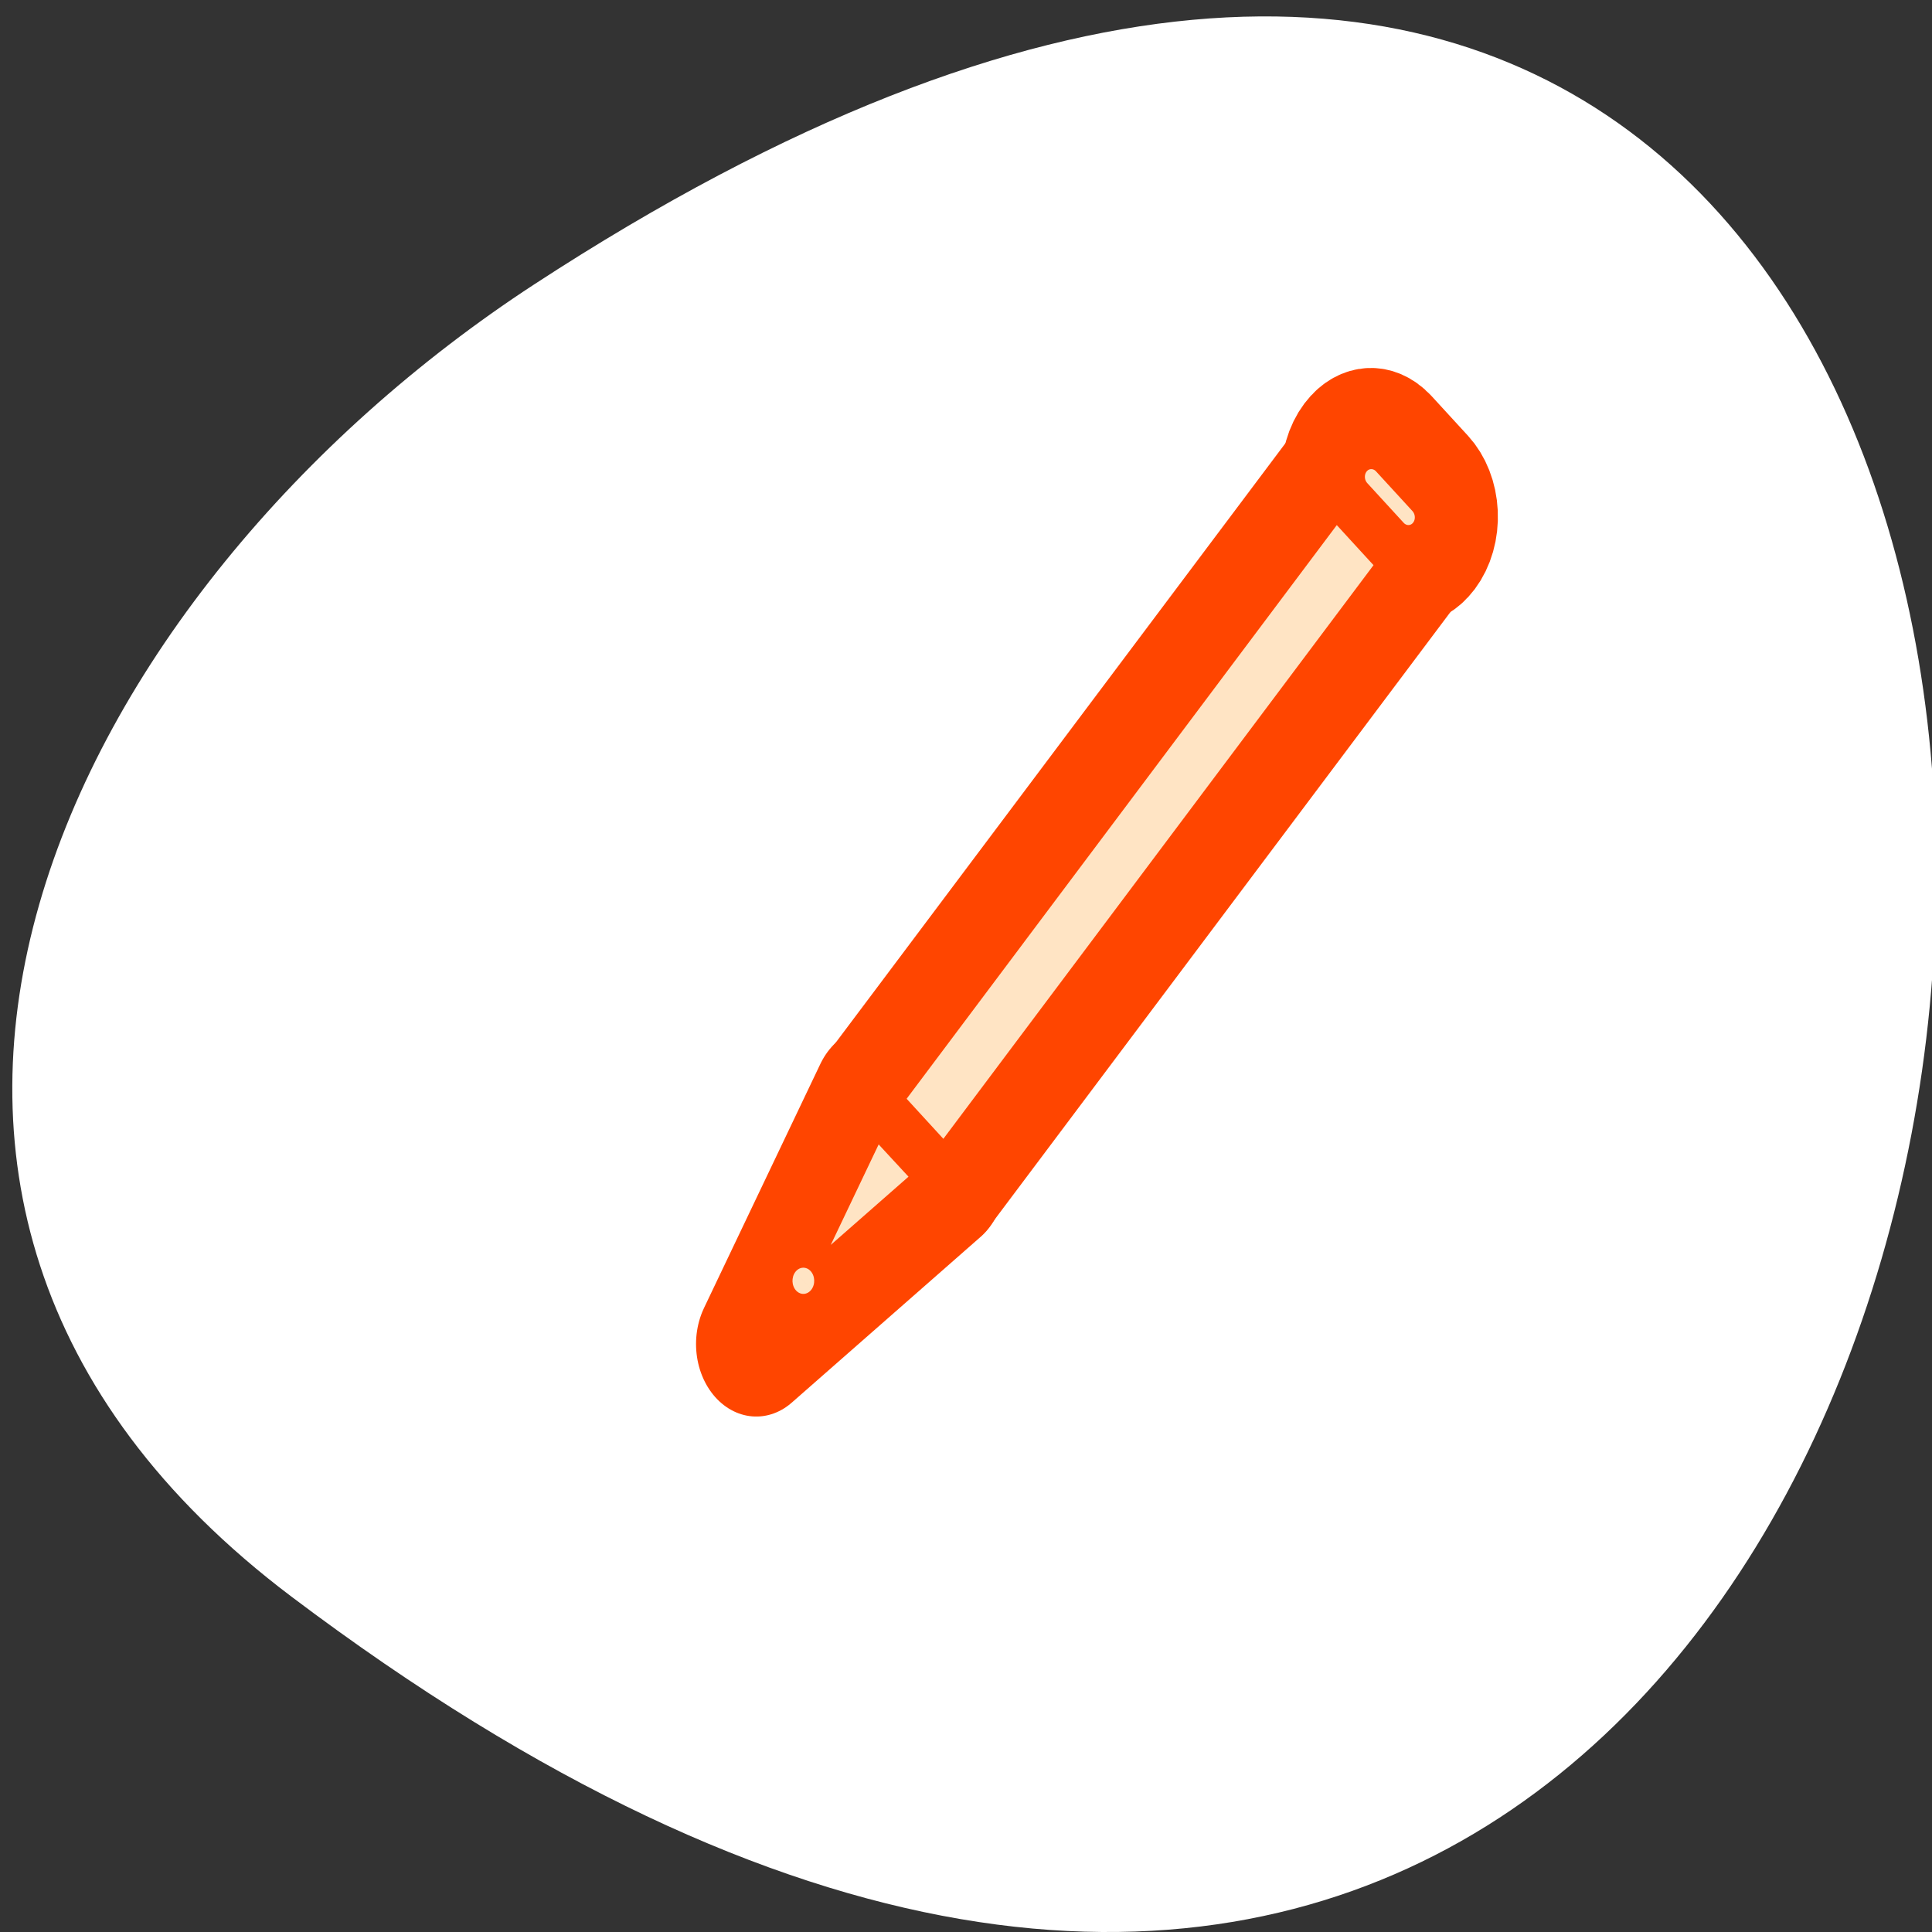 <?xml version="1.0" encoding="UTF-8" standalone="no"?>
<svg
   xmlns:dc="http://purl.org/dc/elements/1.1/"
   xmlns:cc="http://creativecommons.org/ns#"
   xmlns:rdf="http://www.w3.org/1999/02/22-rdf-syntax-ns#"
   xmlns:svg="http://www.w3.org/2000/svg"
   xmlns="http://www.w3.org/2000/svg"
   xmlns:sodipodi="http://sodipodi.sourceforge.net/DTD/sodipodi-0.dtd"
   xmlns:inkscape="http://www.inkscape.org/namespaces/inkscape"
   viewBox="0 0 256 256"
   id="svg2"
   version="1.1"
   inkscape:version="0.48.4 r9939"
   width="100%"
   height="100%"
   sodipodi:docname="tool_freehand.svg">
  <rect x="0" y="0" width="256" height="256" fill="#333333" stroke="none"/>
  <sodipodi:namedview
     pagecolor="#ffffff"
     bordercolor="#666666"
     borderopacity="1"
     objecttolerance="10"
     gridtolerance="10"
     guidetolerance="10"
     inkscape:pageopacity="0"
     inkscape:pageshadow="2"
     inkscape:window-width="644"
     inkscape:window-height="496"
     id="namedview34"
     showgrid="false"
     inkscape:zoom="0.921875"
     inkscape:cx="128"
     inkscape:cy="128"
     inkscape:window-x="0"
     inkscape:window-y="24"
     inkscape:window-maximized="0"
     inkscape:current-layer="svg2" />
  <defs
     id="defs4">
    <clipPath
       id="clipPath6">
      <path
         d="m -24 13 c 0 1.105 -0.672 2 -1.5 2 -0.828 0 -1.5 -0.895 -1.5 -2 0 -1.105 0.672 -2 1.5 -2 0.828 0 1.5 0.895 1.5 2 z"
         transform="matrix(15.333 0 0 11.5 415 -125.5)"
         id="path8" />
    </clipPath>
  </defs>
  <path
     d="m 38.604 211.55 c 265.25 200.11 302.94 -350.59 32.17 -173.86 -61.728 40.29 -102.43 120.86 -32.17 173.86 z"
     style="fill:#ffffff;color:#000"
     id="path10" />
  <g
     transform="matrix(1.965,0,0,2.365,86.405,47.28)"
     style="fill:#ffe4c4;stroke:#ff4500;stroke-linecap:round;stroke-linejoin:round"
     id="g12">
    <g
       style="fill:#ffe4c4;stroke:#ff4500;stroke-width:8.125"
       id="g14">
      <path
         d="M 19.752,46.03 C 7.026,55.311 7.026,55.311 7.026,55.311 l 7.842,-13.667 4.885,4.386 z"
         id="path16"
         style="fill:#ffe4c4;stroke:#ff4500"
         inkscape:connector-curvature="0" />
      <path
         transform="matrix(-0.741,-0.672,0.67,-0.742,0,0)"
         d="m -45.46,-20.824 h 6.467 v 46.57 h -6.467 z"
         id="path18"
         style="fill:#ffe4c4;stroke:#ff4500"
         inkscape:connector-curvature="0" />
      <path
         d="m 49.611,10.417 c 0.834,0.756 2.105,0.701 2.849,-0.123 C 53.204,9.469 53.131,8.196 52.297,7.44 L 49.847,5.22 C 49.013,4.464 47.742,4.519 46.998,5.343 46.254,6.168 46.327,7.441 47.161,8.197 l 2.45,2.22 z"
         id="path20"
         style="fill:#ffe4c4;stroke:#ff4500"
         inkscape:connector-curvature="0" />
    </g>
    <g
       transform="matrix(0.987,0,0,0.989,0.348,-0.052)"
       style="fill:#ffe4c4;fill-rule:evenodd;stroke:#ff4500"
       id="g22">
      <g
         transform="matrix(-1.526,-1.38,1.38,-1.526,85.51,171.65)"
         style="fill:#ffe4c4;stroke:#ff4500;stroke-width:1.537"
         id="g24">
        <path
           d="m 64.49,23.609 c 1.59,-7.585 1.59,-7.585 1.59,-7.585 l 1.64,7.57 -3.229,0.015 z"
           style="fill:#ffe4c4;stroke:#ff4500"
           id="path26"
           inkscape:connector-curvature="0" />
        <path
           d="m 64.51,23.617 h 3.181 V 46.52 H 64.51 z"
           style="fill:#ffe4c4;stroke:#ff4500"
           id="path28"
           inkscape:connector-curvature="0" />
      </g>
      <path
         d="m 61.966,18.726 c 0,0.342 -0.278,0.62 -0.62,0.62 -0.342,0 -0.62,-0.278 -0.62,-0.62 0,-0.342 0.278,-0.62 0.62,-0.62 0.342,0 0.62,0.278 0.62,0.62 z"
         transform="matrix(-1.004,-0.908,0.908,-1.004,54.57,126.9)"
         style="fill:#ffe4c4;stroke:#ff4500;stroke-width:2.336"
         id="path30"
         inkscape:connector-curvature="0" />
      <path
         d="m 65.32,46.45 c -0.554,0 -1,0.44 -1,0.986 0,0.546 0.446,0.986 1,0.986 h 1.626 c 0.554,0 1,-0.44 1,-0.986 0,-0.546 -0.446,-0.986 -1,-0.986 H 65.32 z"
         transform="matrix(-1.526,-1.38,1.38,-1.526,85.51,171.65)"
         style="fill:#ffe4c4;stroke:#ff4500;stroke-width:1.537"
         id="path32"
         inkscape:connector-curvature="0" />
    </g>
  </g>
</svg>
